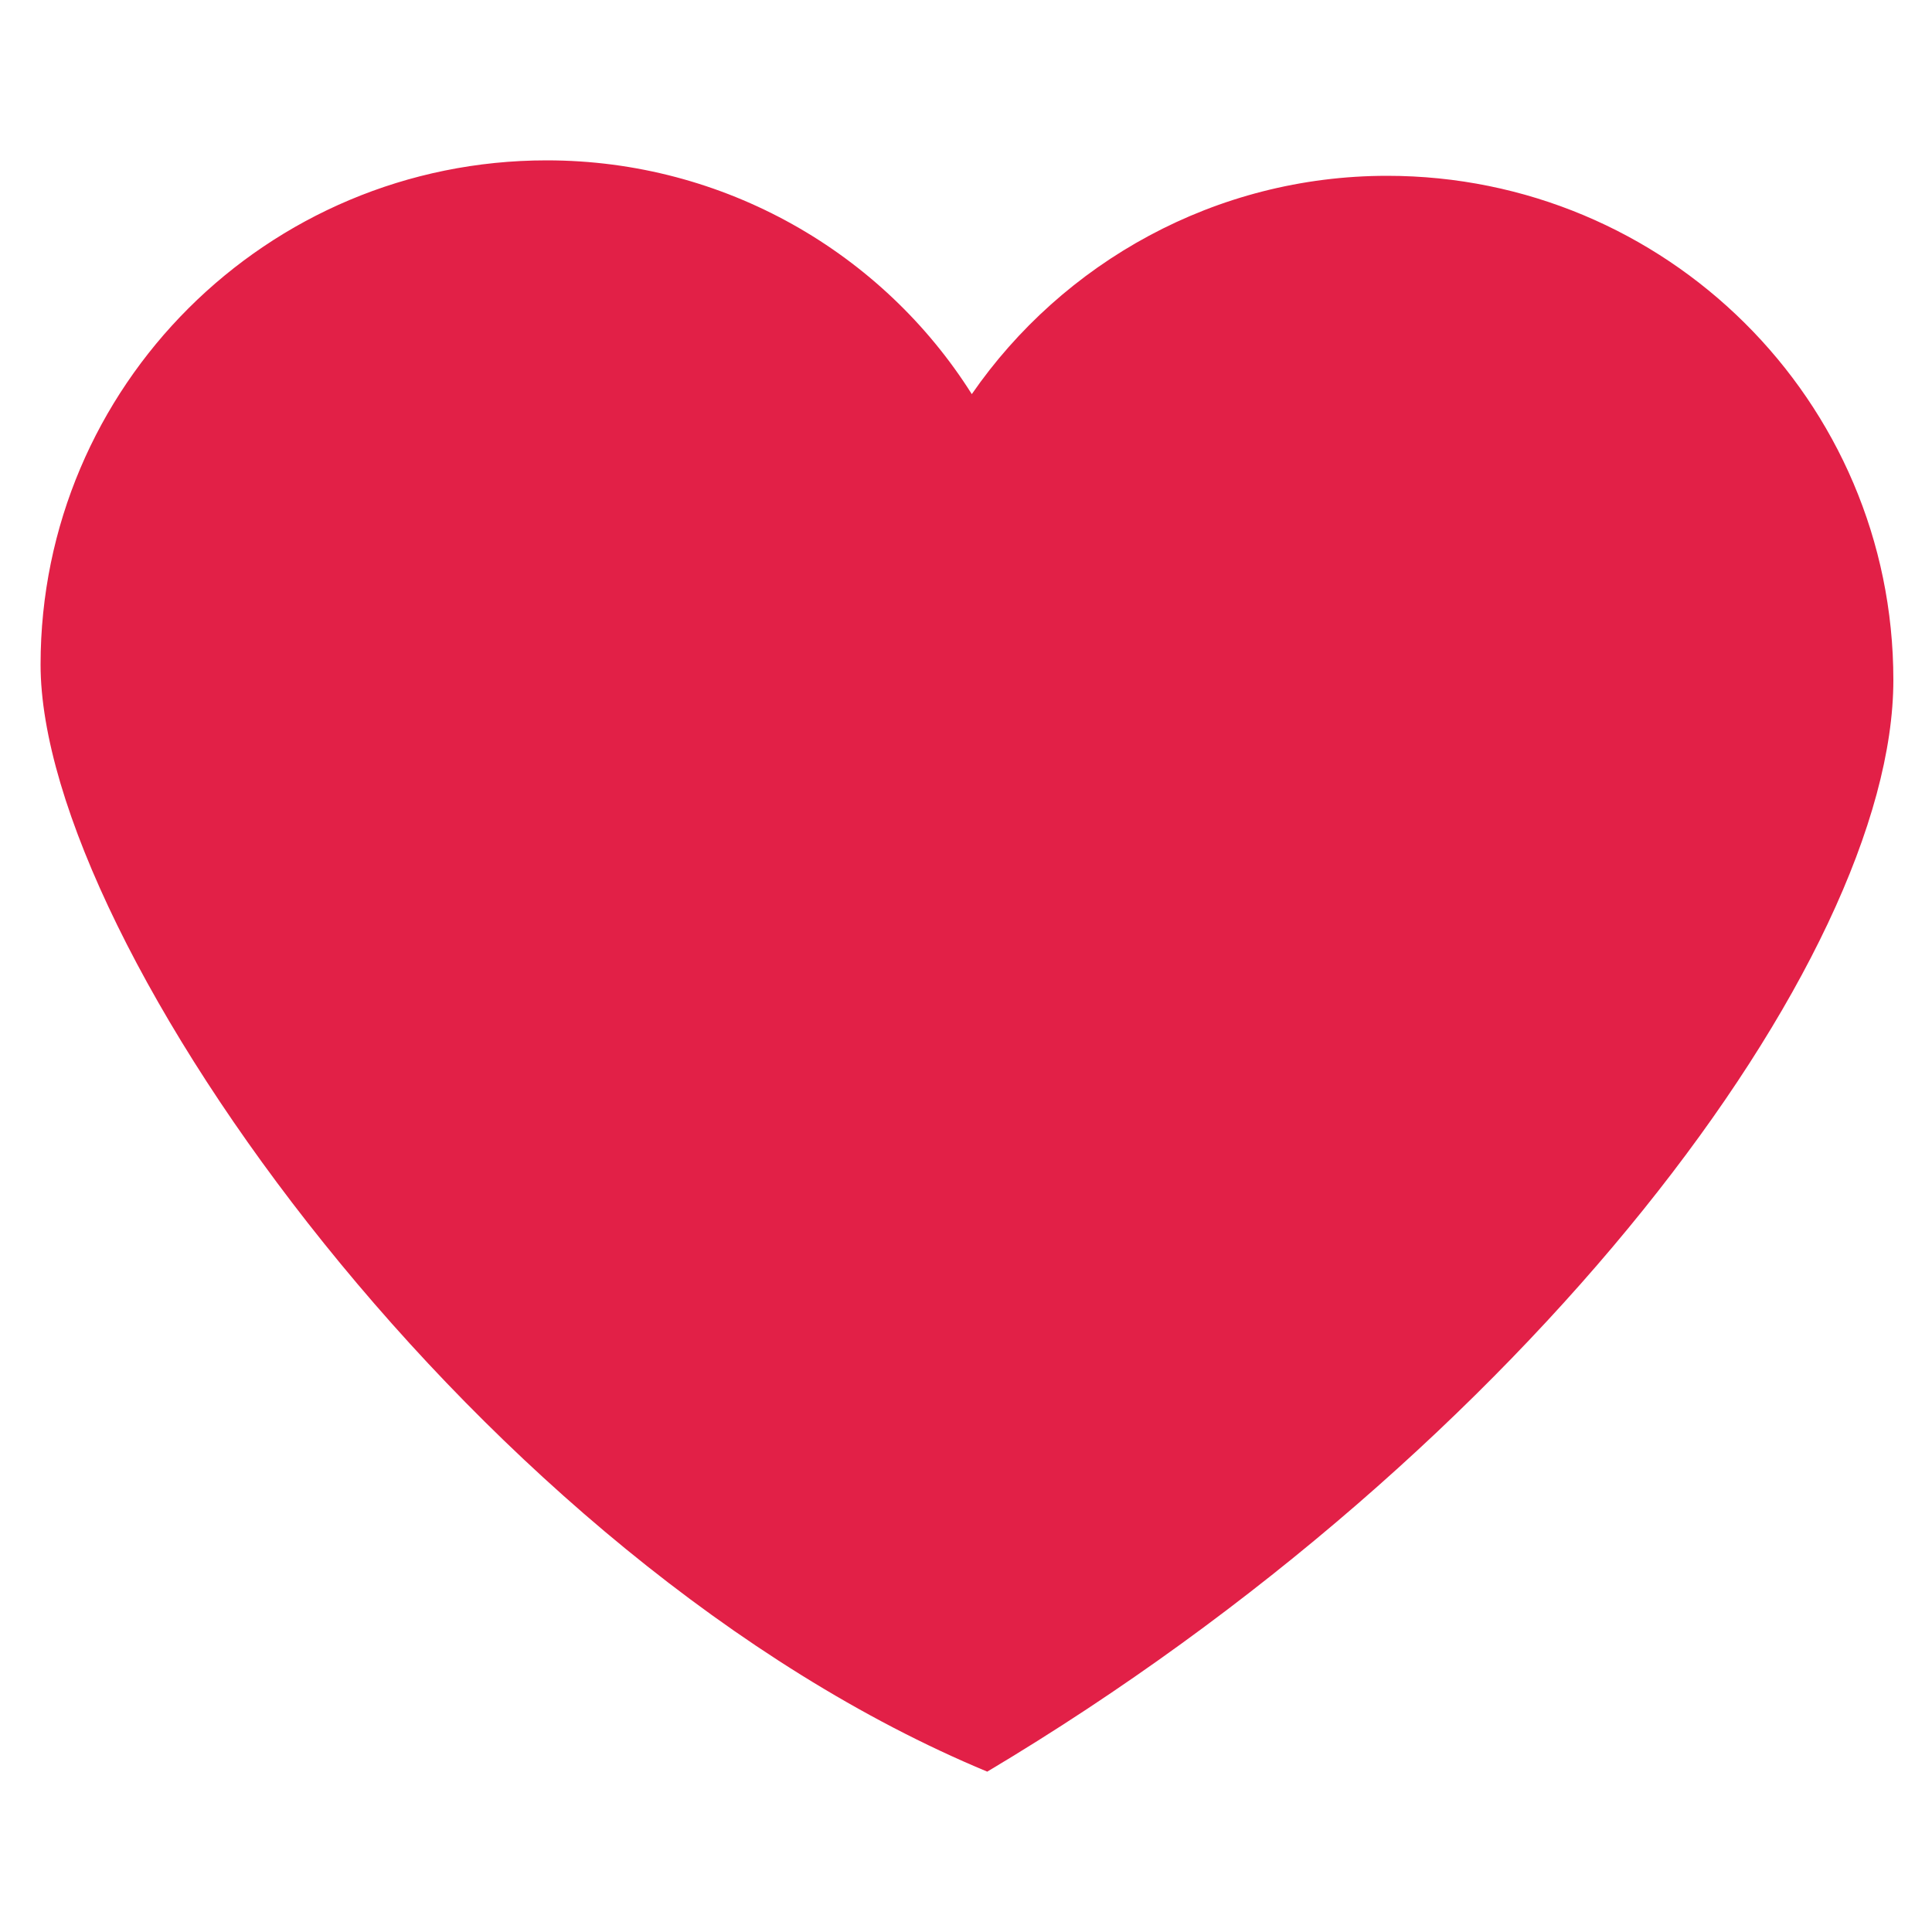 <?xml version="1.0" encoding="utf-8"?>
<!-- Generator: Adobe Illustrator 19.2.0, SVG Export Plug-In . SVG Version: 6.00 Build 0)  -->
<svg version="1.1" id="Слой_1" xmlns="http://www.w3.org/2000/svg" xmlns:xlink="http://www.w3.org/1999/xlink" x="0px" y="0px"
	 viewBox="0 0 100 100" style="enable-background:new 0 0 100 100;" xml:space="preserve">
<style type="text/css">
	.st0{fill:#E22047;}
</style>
<path class="st0" d="M71.8,9.1c-8.9,0-16.8,4.5-21.5,11.3c-4.6-7.3-12.8-12.1-22-12.1C13.8,8.3,2.1,20,2.1,34.4
	c0,14.4,22.8,46.4,49,57.3c28-16.7,46.9-42,46.9-56.5S86.2,9.1,71.8,9.1z"/>
</svg>
